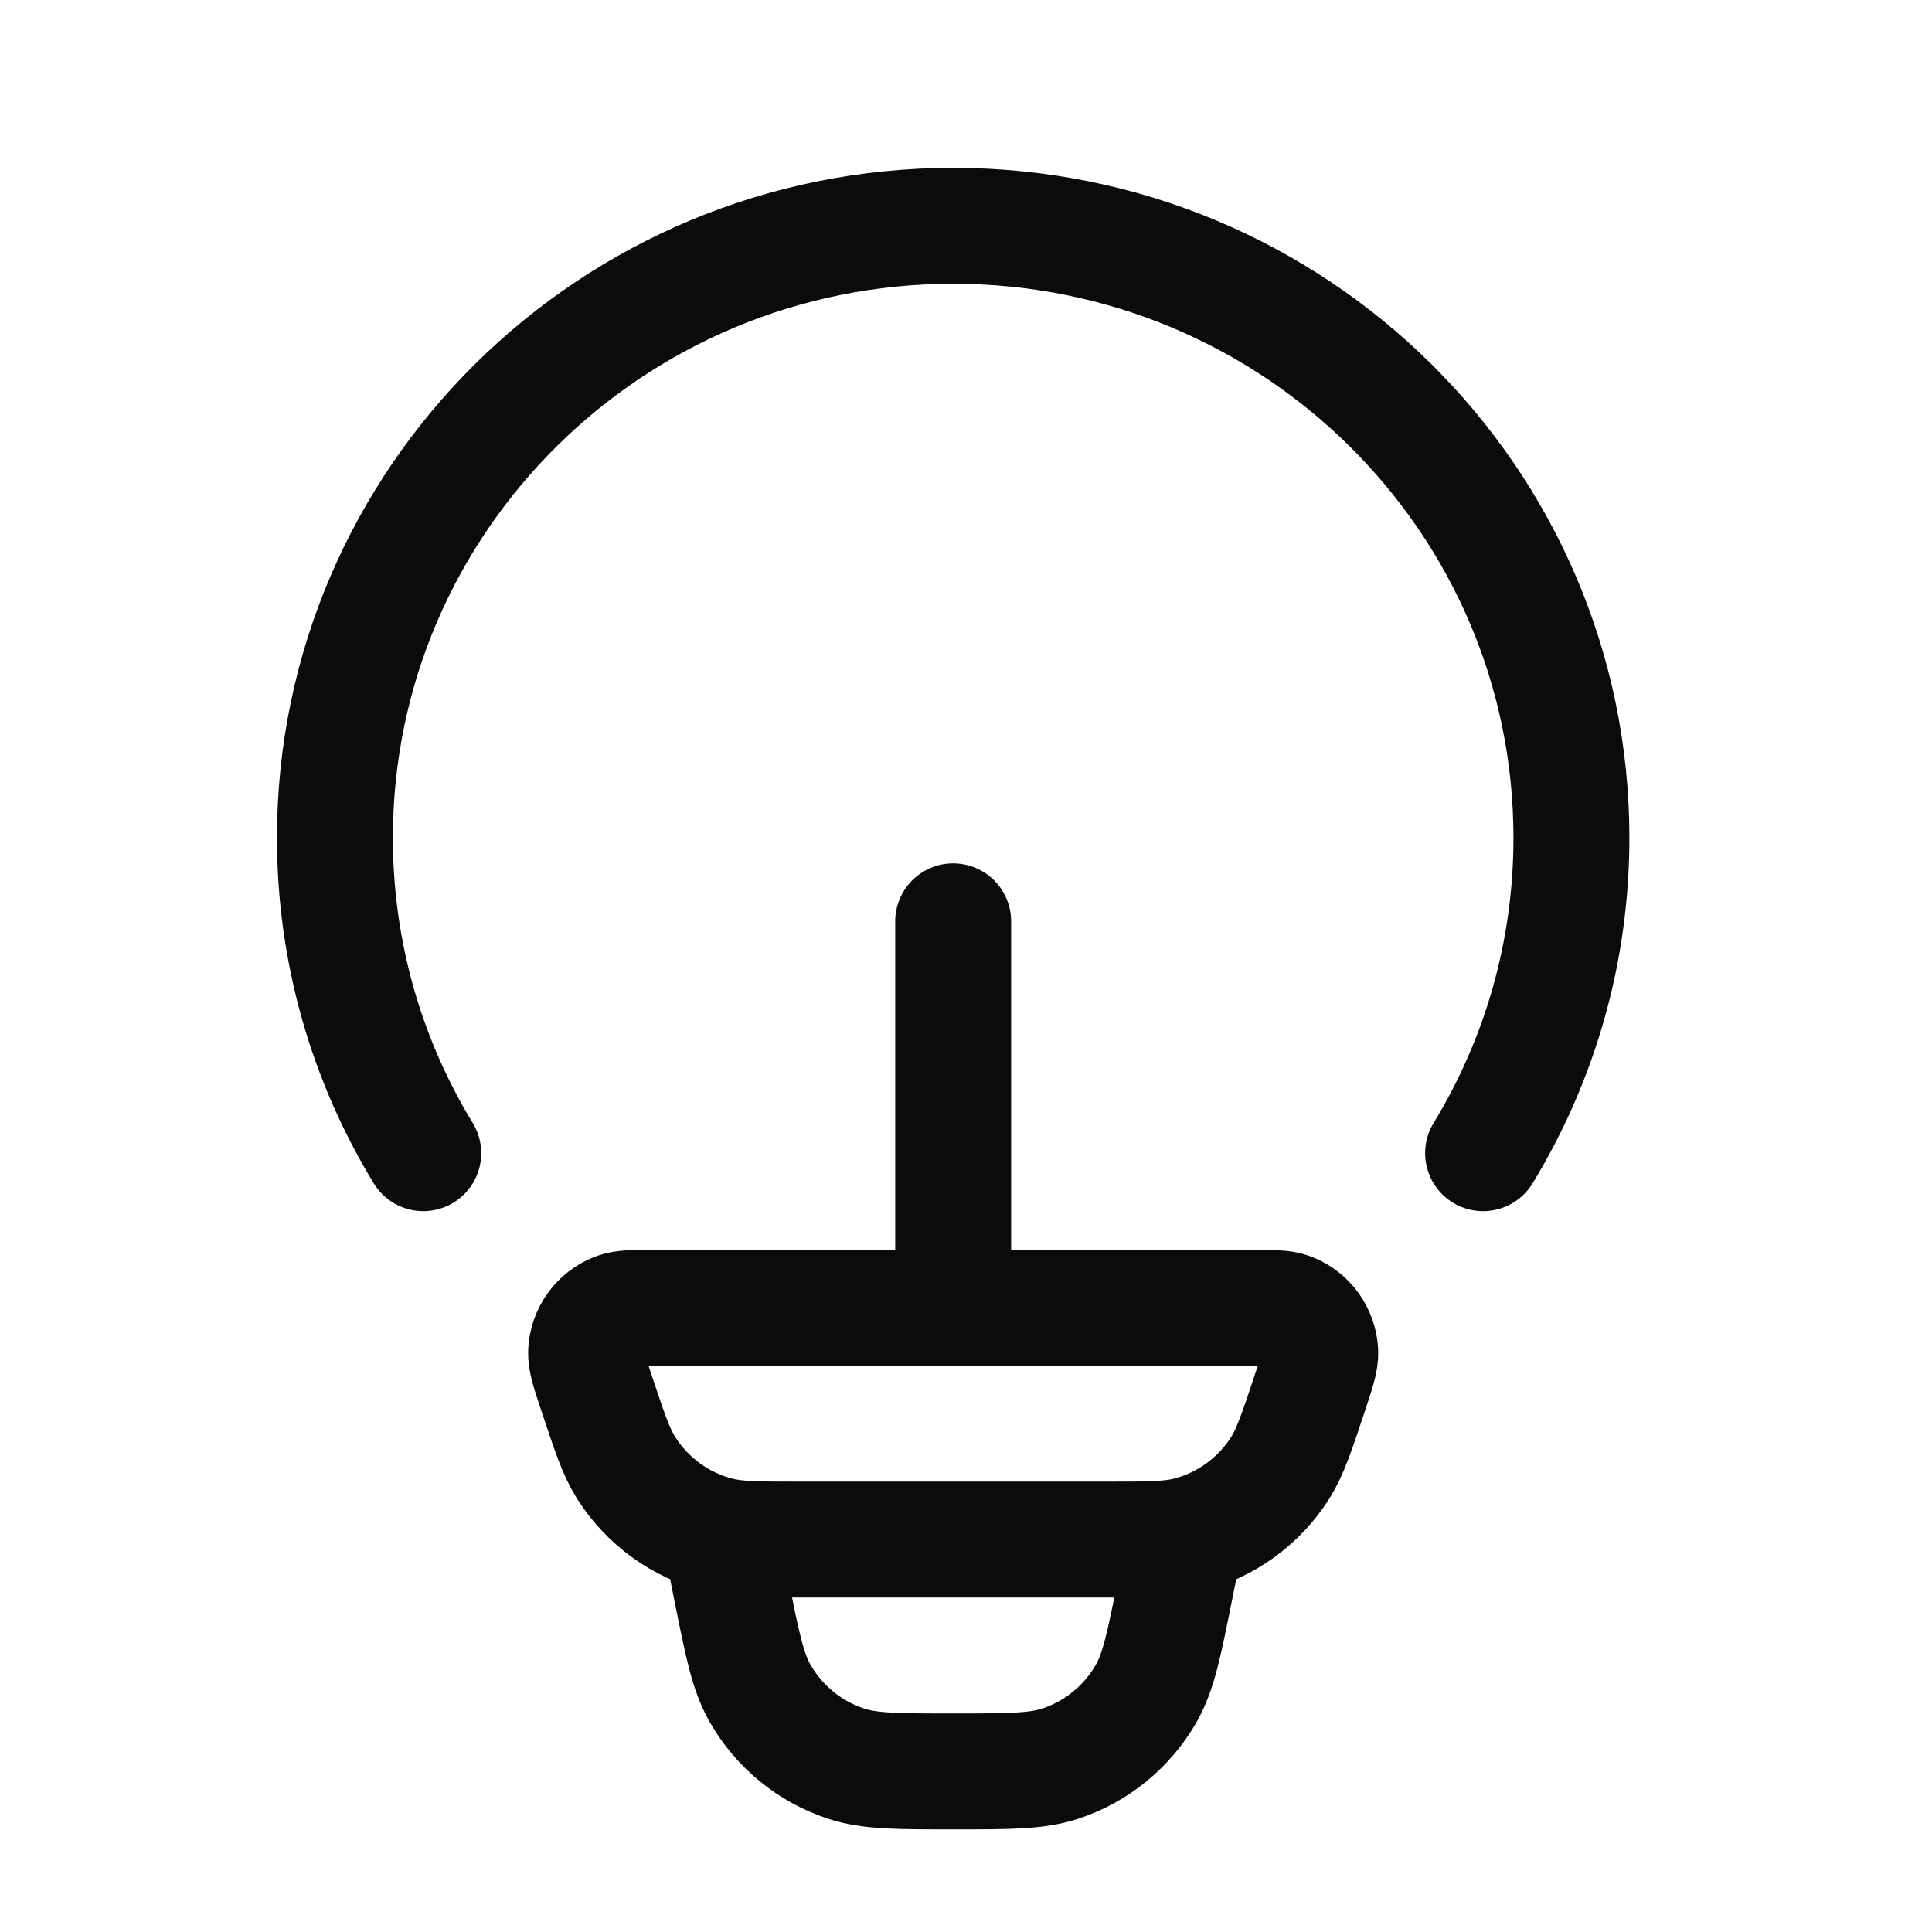 <svg width="25" height="25" viewBox="0 0 25 25" fill="none" xmlns="http://www.w3.org/2000/svg">
<path d="M5.477 14.922C4.751 13.73 4.334 12.334 4.334 10.841C4.334 6.467 7.916 2.922 12.334 2.922C16.752 2.922 20.334 6.467 20.334 10.841C20.334 12.334 19.917 13.73 19.191 14.922" stroke="#0A0B0B" stroke-width="1.5" stroke-linecap="round"/>
<path d="M7.717 18.02C7.625 17.744 7.579 17.605 7.584 17.493C7.596 17.256 7.745 17.048 7.966 16.962C8.07 16.922 8.215 16.922 8.506 16.922H16.162C16.453 16.922 16.598 16.922 16.702 16.962C16.923 17.048 17.072 17.256 17.084 17.493C17.089 17.605 17.043 17.744 16.951 18.02C16.781 18.531 16.696 18.787 16.566 18.994C16.291 19.427 15.861 19.739 15.365 19.863C15.127 19.922 14.859 19.922 14.322 19.922H10.346C9.809 19.922 9.54 19.922 9.303 19.863C8.807 19.739 8.377 19.427 8.102 18.994C7.972 18.787 7.887 18.531 7.717 18.02Z" stroke="#0A0B0B" stroke-width="1.5"/>
<path d="M15.334 19.922L15.205 20.569C15.063 21.276 14.993 21.629 14.834 21.909C14.589 22.34 14.192 22.666 13.721 22.821C13.416 22.922 13.055 22.922 12.334 22.922C11.613 22.922 11.252 22.922 10.947 22.821C10.476 22.666 10.079 22.34 9.834 21.909C9.675 21.629 9.605 21.276 9.463 20.569L9.334 19.922" stroke="#0A0B0B" stroke-width="1.5"/>
<path d="M12.334 16.922V11.922" stroke="#0A0B0B" stroke-width="1.5" stroke-linecap="round" stroke-linejoin="round"/>
</svg>
